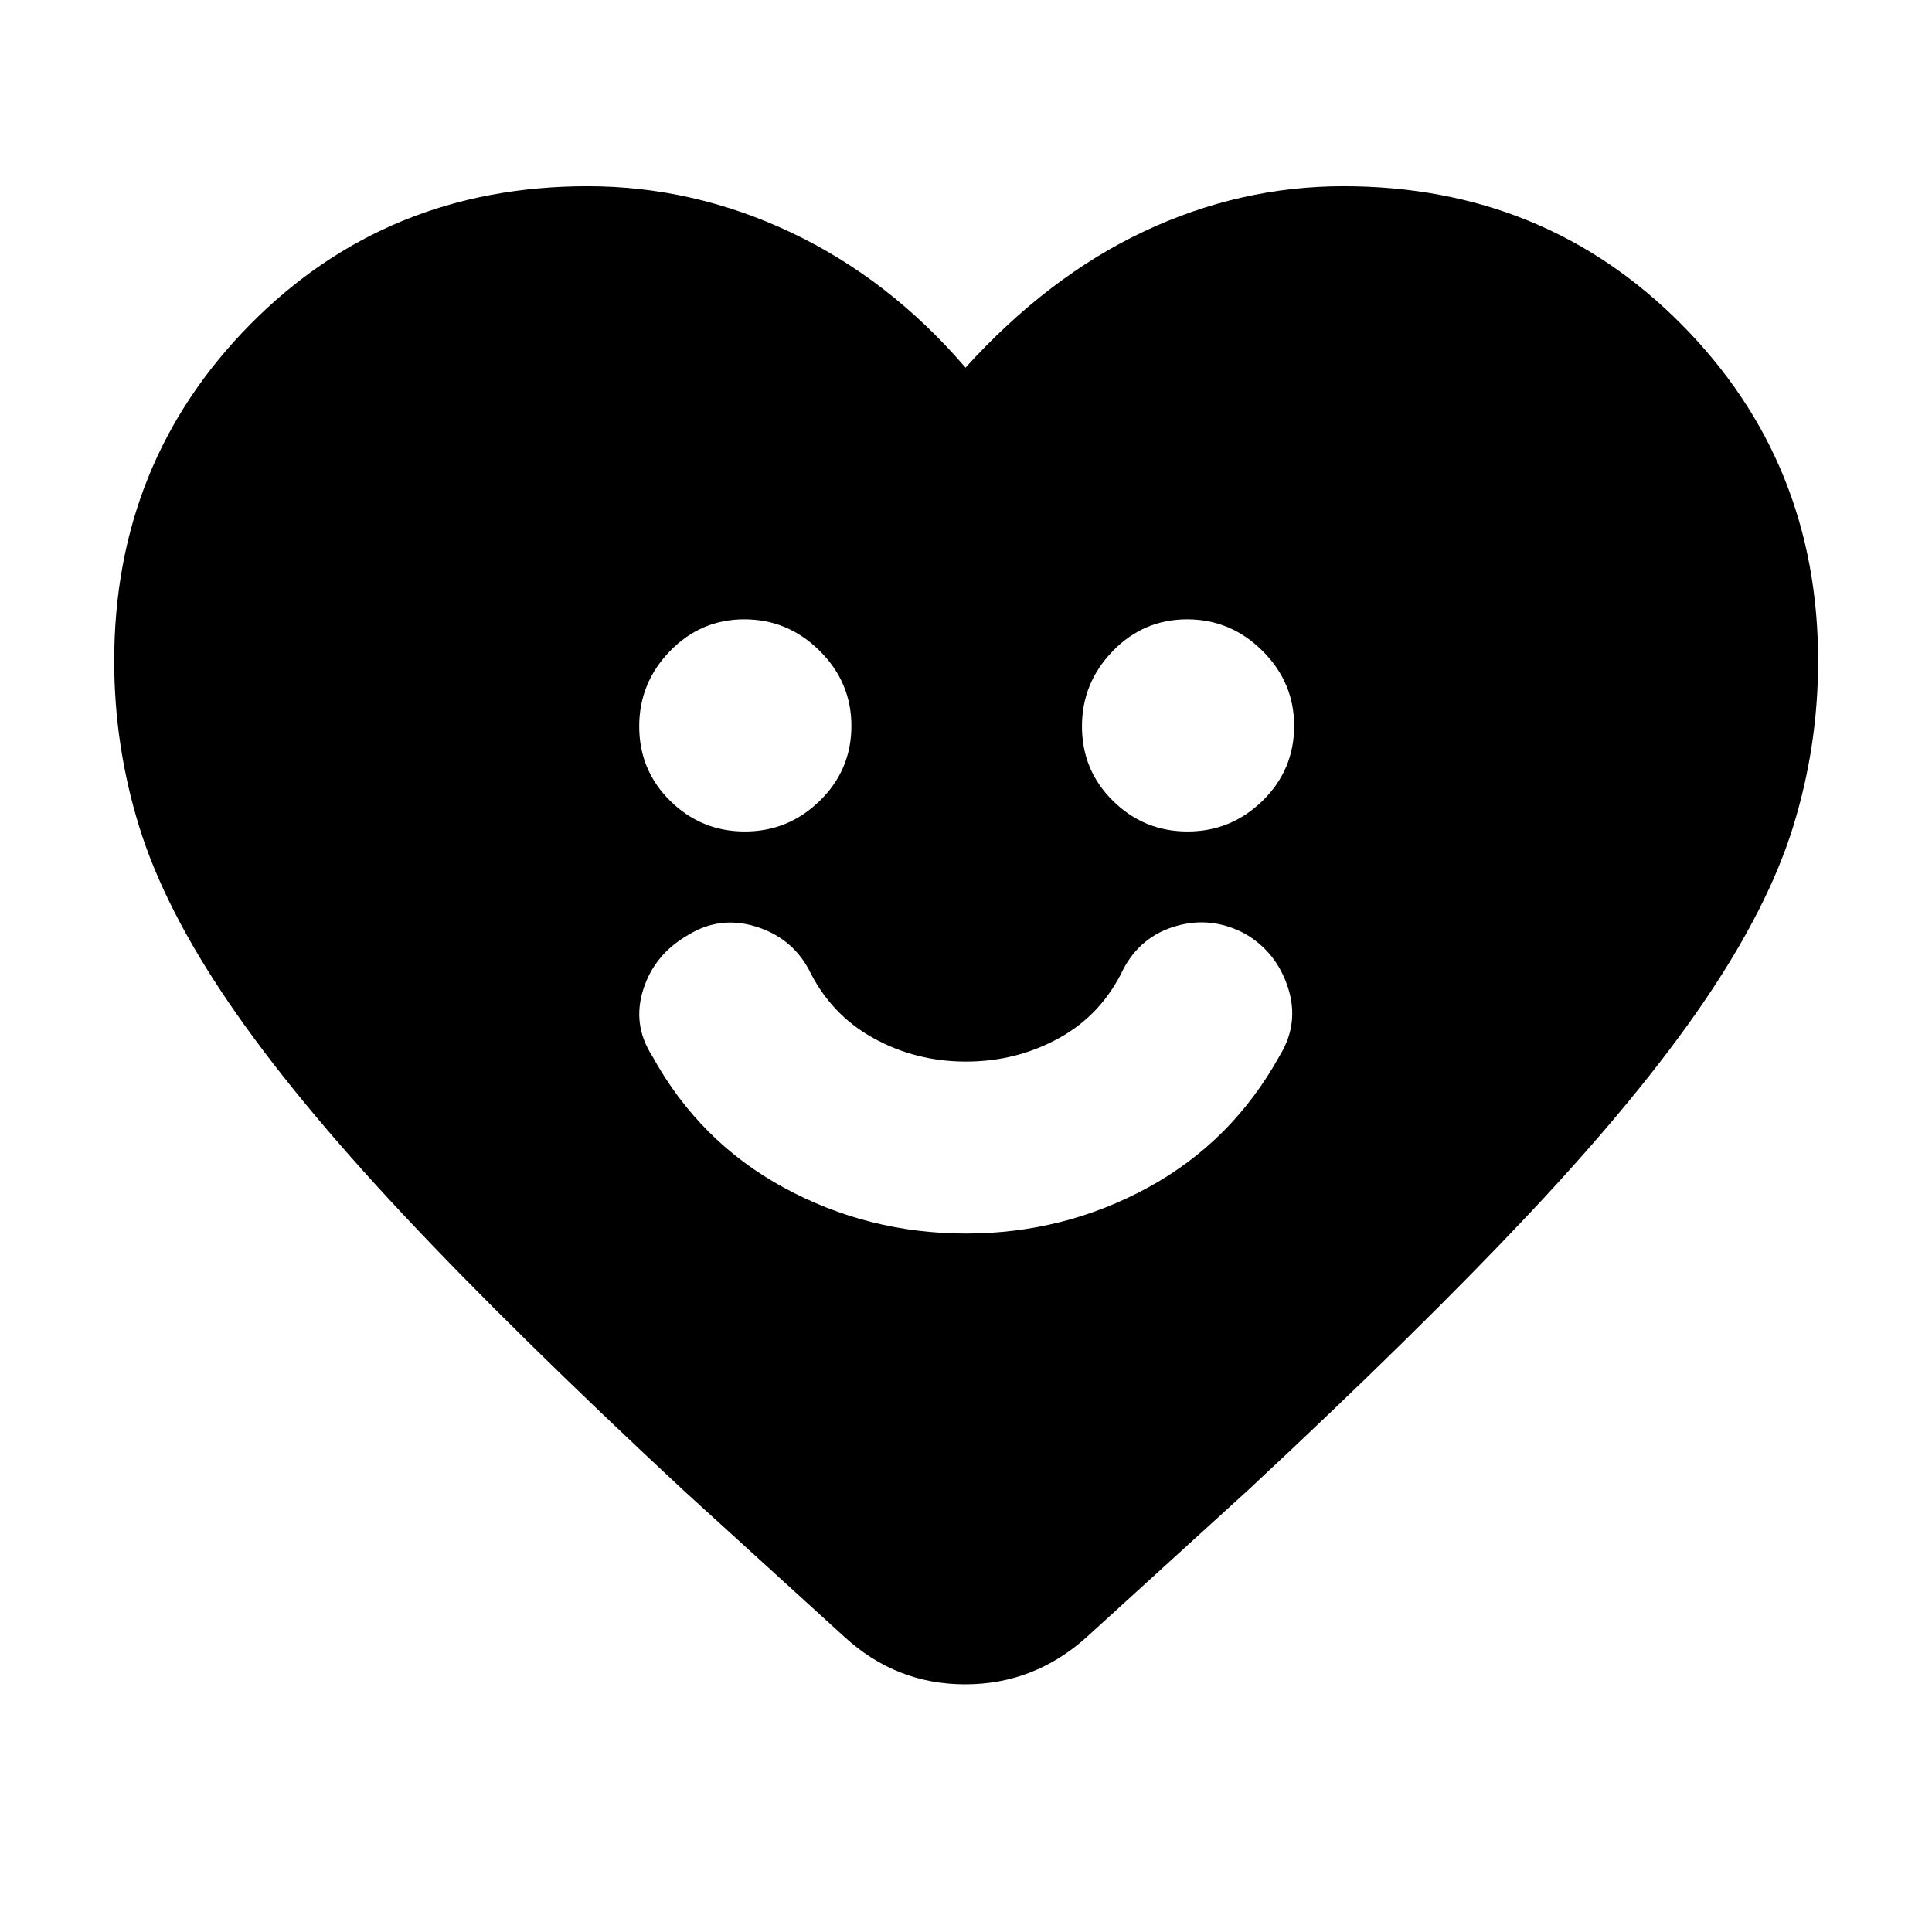 <svg xmlns="http://www.w3.org/2000/svg" height="40" viewBox="0 -960 960 960" width="40"><path d="M479.95-347.07q48.6 0 90.48-22.85 41.89-22.85 65.53-65.68 9.73-15.92 4.05-33.6-5.68-17.68-21.31-26.8-16.66-8.91-34.28-3.86-17.62 5.06-26.25 21.45-10.76 22.54-31.92 34.22-21.16 11.68-46.28 11.68-25.01 0-46.15-11.75-21.14-11.75-31.99-34.13-8.63-15.81-26.37-21.24-17.74-5.43-33.39 4.13-16.81 9.58-22.4 27.04-5.6 17.46 4.29 32.95 23.42 42.71 65.4 65.57 41.98 22.87 90.59 22.87ZM370.12-546.83q21.64 0 37.29-15.32 15.64-15.31 15.64-37.19 0-21.64-15.77-37.28-15.76-15.65-37.4-15.65t-36.95 15.77q-15.31 15.77-15.31 37.41 0 21.87 15.43 37.07 15.43 15.19 37.07 15.19Zm220 0q21.64 0 37.29-15.32 15.64-15.31 15.64-37.19 0-21.64-15.77-37.28-15.76-15.65-37.4-15.65t-36.95 15.77q-15.31 15.77-15.31 37.41 0 21.87 15.43 37.07 15.43 15.19 37.07 15.19Zm-110.36-230.5q41.17-45.35 88.82-67.75 47.65-22.39 98.94-22.39 99.79 0 167.84 68.49 68.05 68.5 68.05 167.39 0 42.36-12.47 82.55-12.47 40.2-44.53 87.18-32.06 46.99-86.63 105.02-54.57 58.03-139.11 136.8l-80.59 73.4q-26.14 23.57-60.47 23.57t-60.01-23.57l-80.35-73.16q-84.33-78.46-138.94-136.74-54.62-58.29-86.58-105.17-31.96-46.89-44.47-87.21-12.51-40.31-12.51-82.67 0-98.89 67.76-167.39 67.76-68.49 167.49-68.49 52.52 0 101.22 23.06 48.7 23.06 86.54 67.08Z"/></svg>